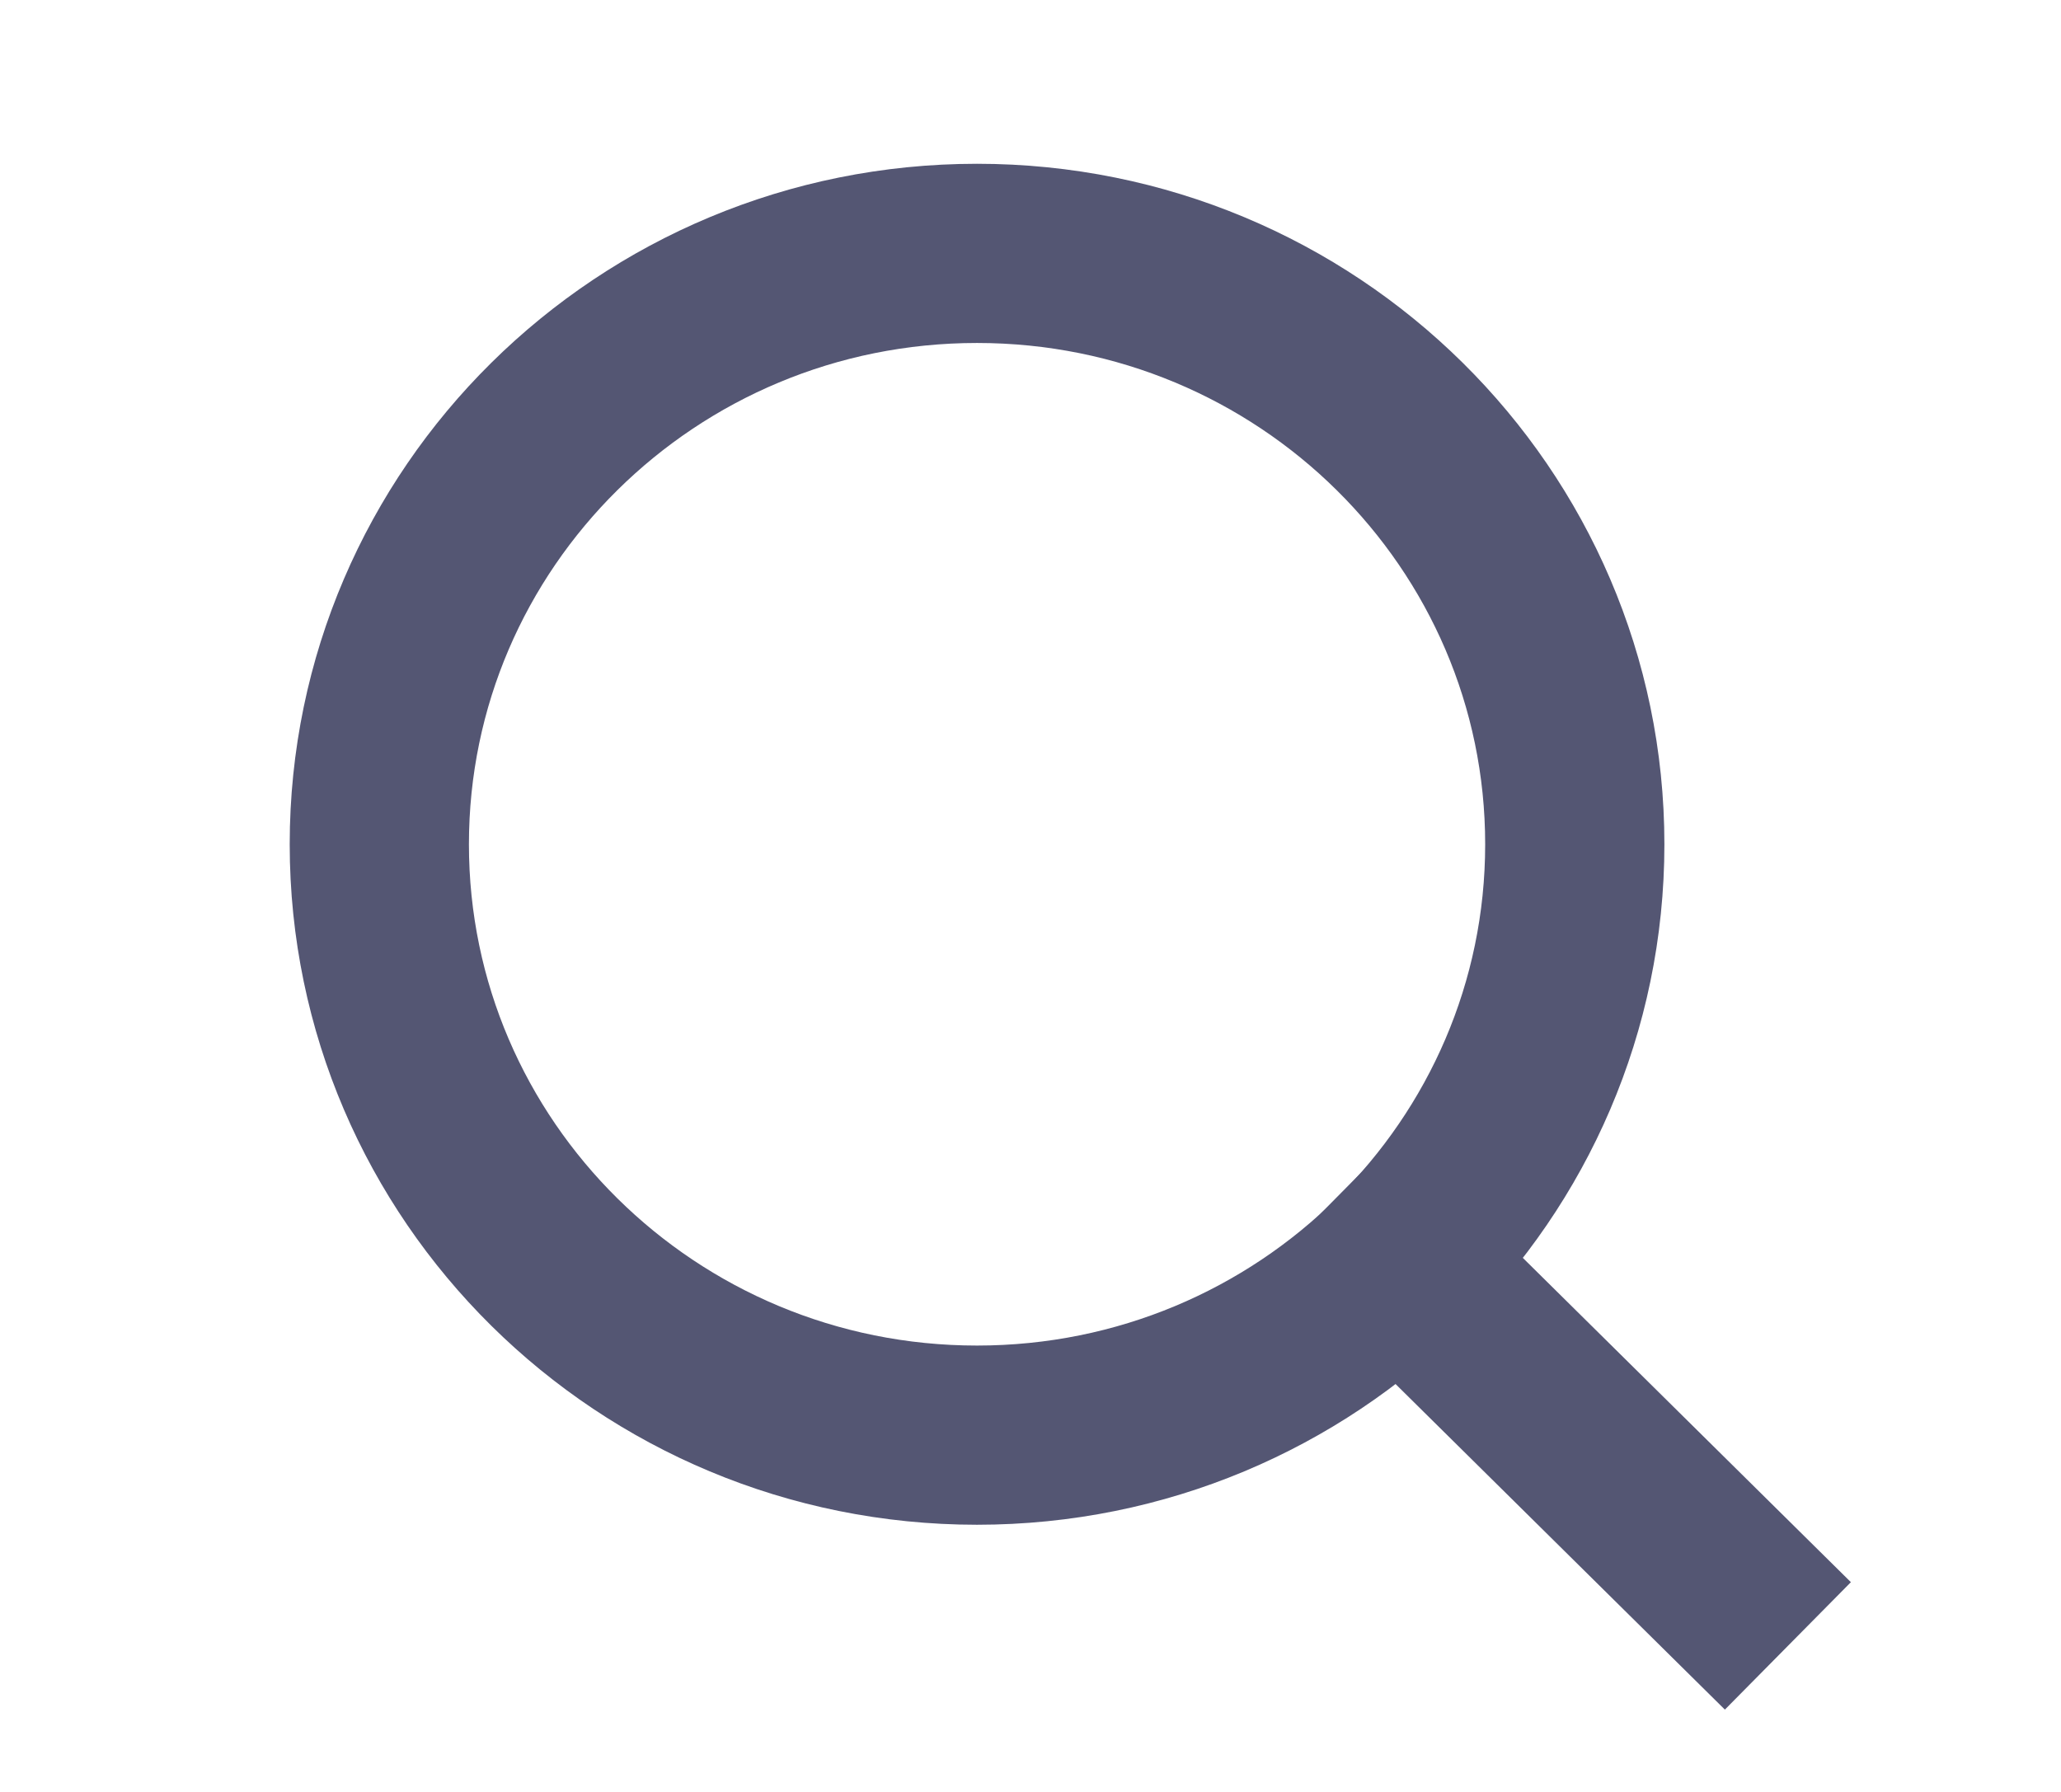 <svg width="23" height="20" viewBox="0 0 23 20" fill="none" xmlns="http://www.w3.org/2000/svg">
<path d="M10.903 16.018C14.587 16.018 17.574 13.065 17.574 9.423C17.574 5.781 14.587 2.828 10.903 2.828C7.219 2.828 4.233 5.781 4.233 9.423C4.233 13.065 7.219 16.018 10.903 16.018Z" stroke="#545673" stroke-width="2" stroke-linecap="round" stroke-linejoin="round"/>
<path d="M19.241 17.667L15.614 14.081" stroke="#545673" stroke-width="2" stroke-linecap="square"/>
</svg>

